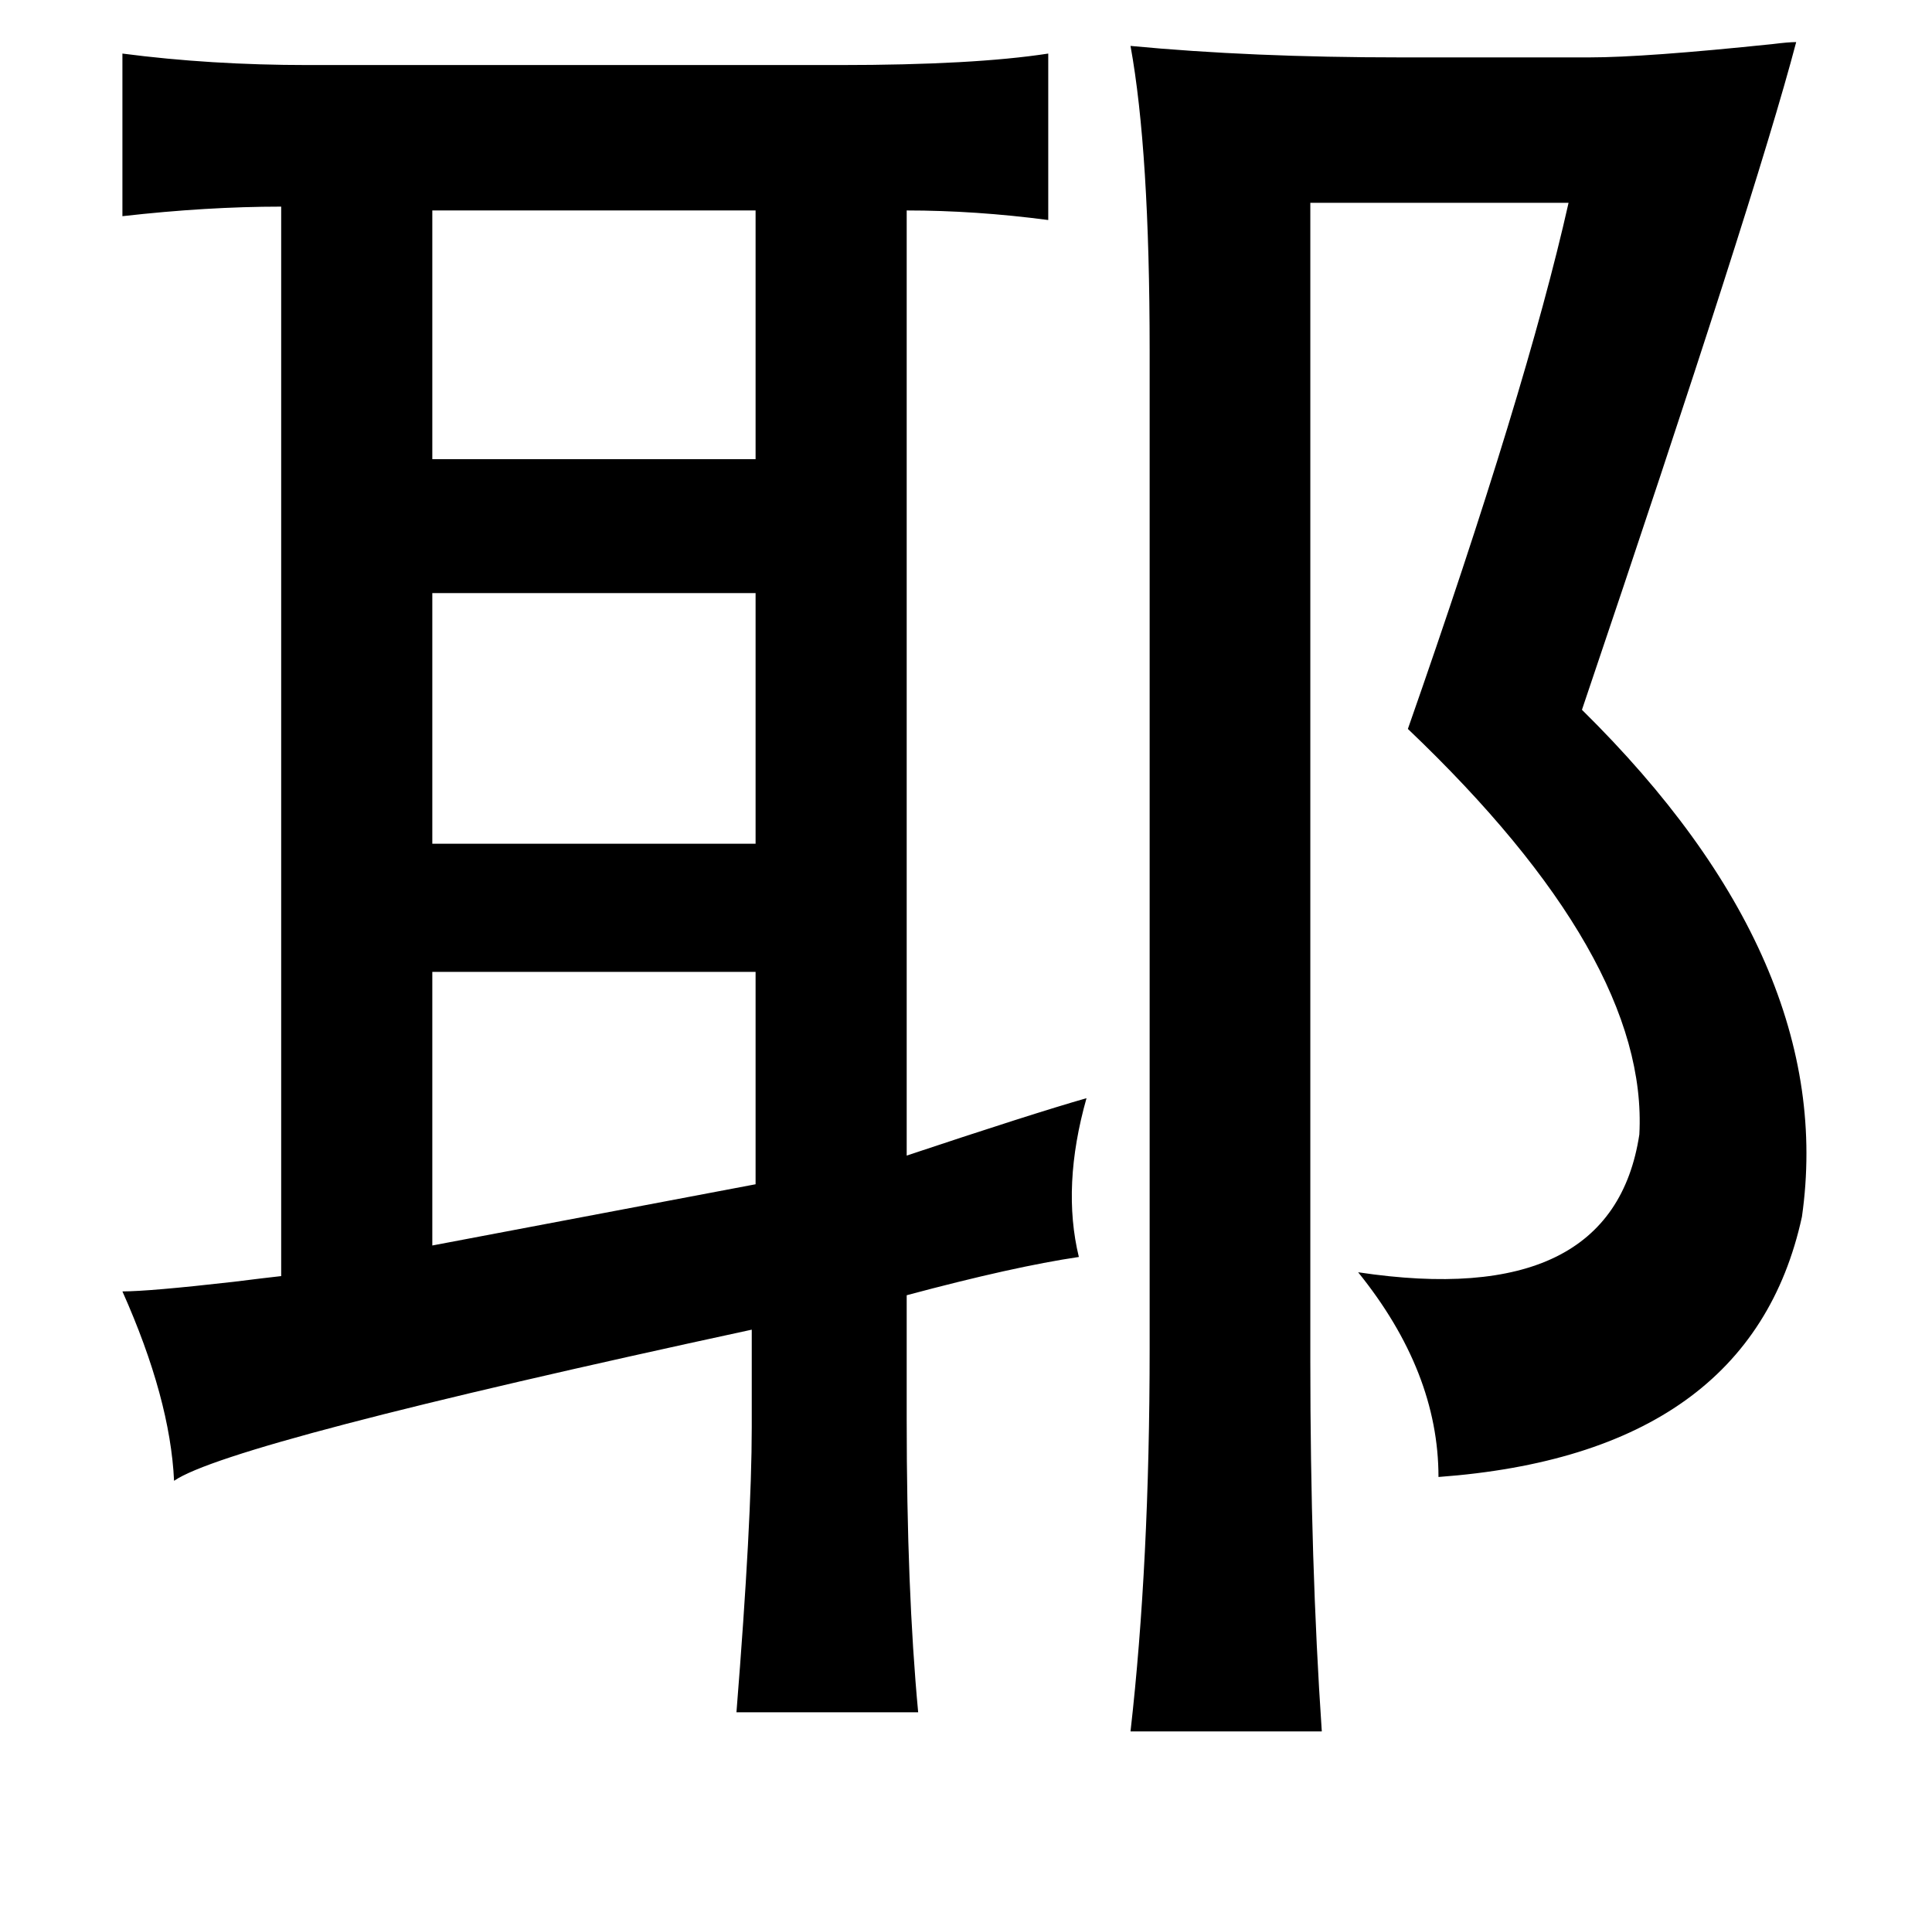 <?xml version="1.0" standalone="no"?>
<!DOCTYPE svg PUBLIC "-//W3C//DTD SVG 1.1//EN" "http://www.w3.org/Graphics/SVG/1.1/DTD/svg11.dtd" >
<svg xmlns="http://www.w3.org/2000/svg" xmlns:xlink="http://www.w3.org/1999/xlink" version="1.1" viewBox="-10 0 1010 1000">
   <path fill="currentColor"
d="M54 28q46 6 97 6h278q70 0 109 -6v87q-38 -5 -74 -5v494q66 -22 94 -30q-13 46 -4 83q-34 5 -90 20v65q0 89 6 153h-95q8 -100 8 -149v-51q-273 59 -302 79q-2 -43 -27 -99q14 0 58 -5q16 -2 25 -3v-559q-39 0 -83 5v-85zM581 24q63 6 141 6h99q29 0 96 -7q8 -1 12 -1
q-21 80 -112 349q134 132 115 265q-27 124 -190 136q0 -55 -42 -107q133 20 147 -72q5 -92 -121 -212q62 -177 84 -275h-135v605q0 106 6 194h-100q10 -88 10 -200v-522q0 -104 -10 -159zM216 110v130h169v-130h-169zM216 310v131h169v-131h-169zM216 508v143l169 -32v-111
h-169z" />
</svg>
